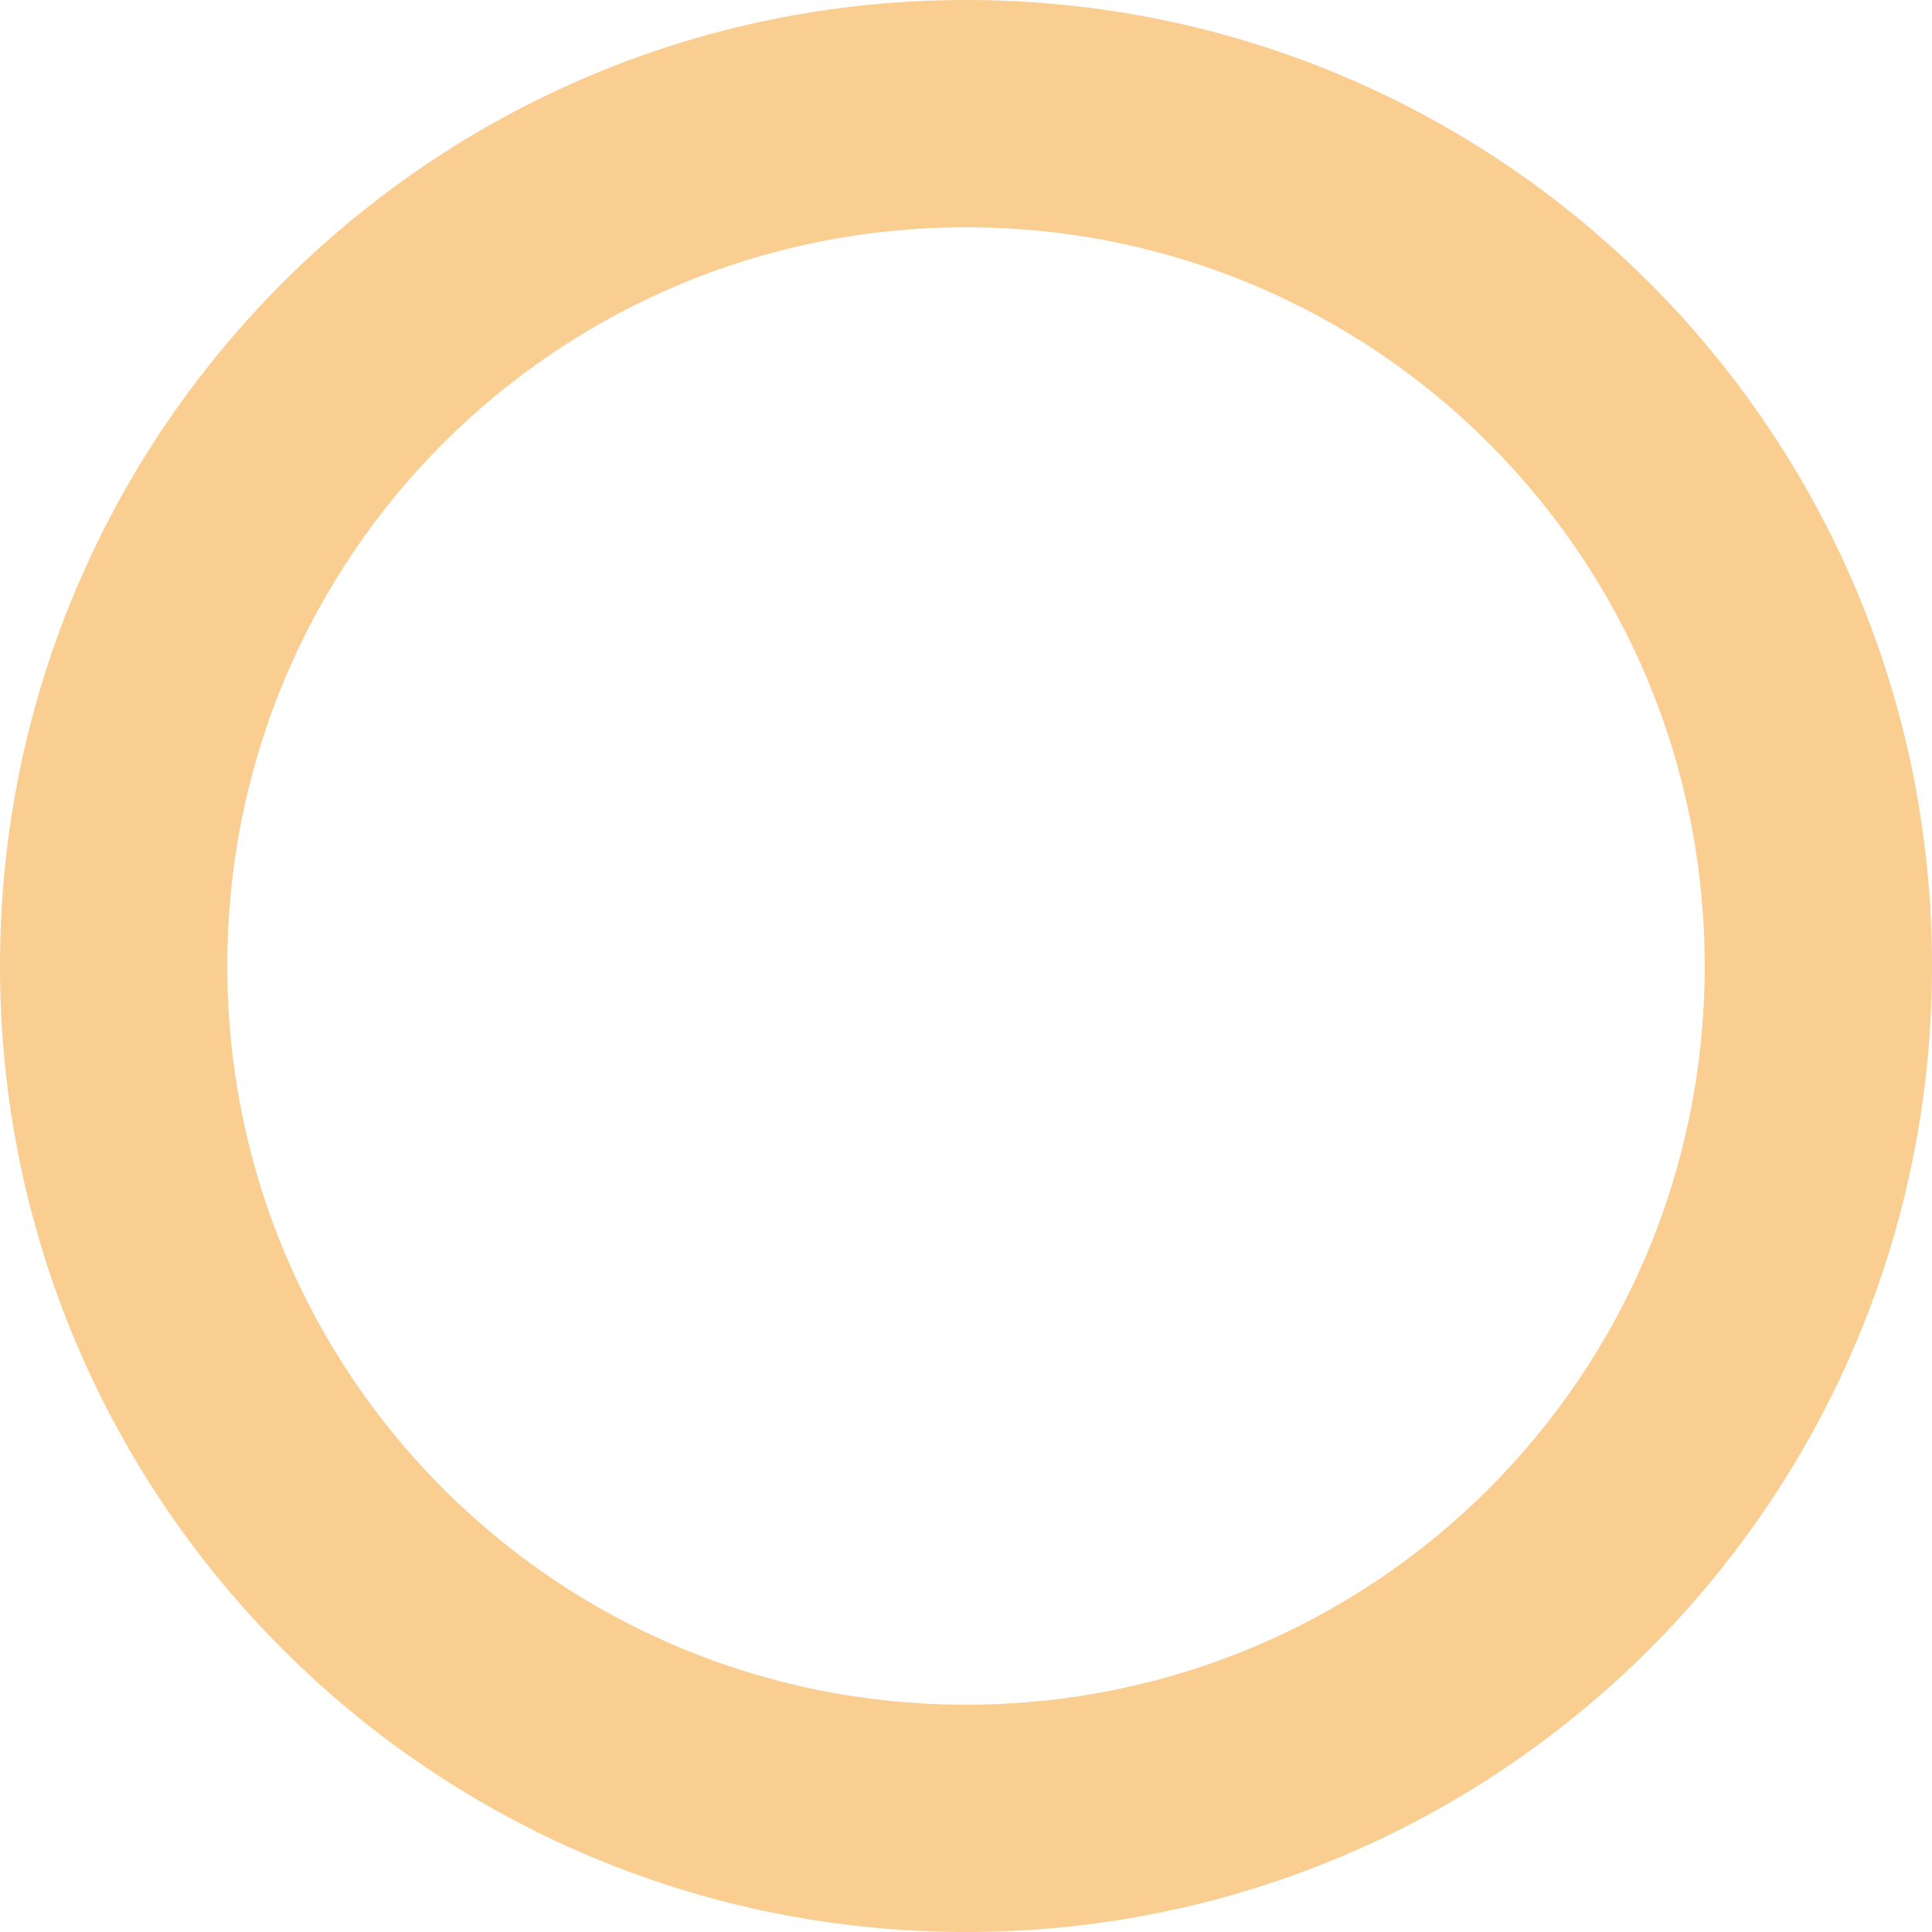 ﻿<?xml version="1.0" encoding="utf-8"?>
<svg version="1.1" xmlns:xlink="http://www.w3.org/1999/xlink" width="34px" height="34px" xmlns="http://www.w3.org/2000/svg">
  <g transform="matrix(1 0 0 1 -709 -1308 )">
    <path d="M 34 17  C 34 26.4  26.4 34  17 34  C 7.6 34  0 26.4  0 17  C 0 7.6  7.6 0  17 0  C 26.4 0  34 7.6  34 17  Z M 30 17  C 30 9.8  24.2 4  17 4  C 9.8 4  4 9.8  4 17  C 4 24.2  9.8 30  17 30  C 24.2 30  30 24.2  30 17  Z " fill-rule="nonzero" fill="#facd91" stroke="none" transform="matrix(1 0 0 1 709 1308 )" />
  </g>
</svg>